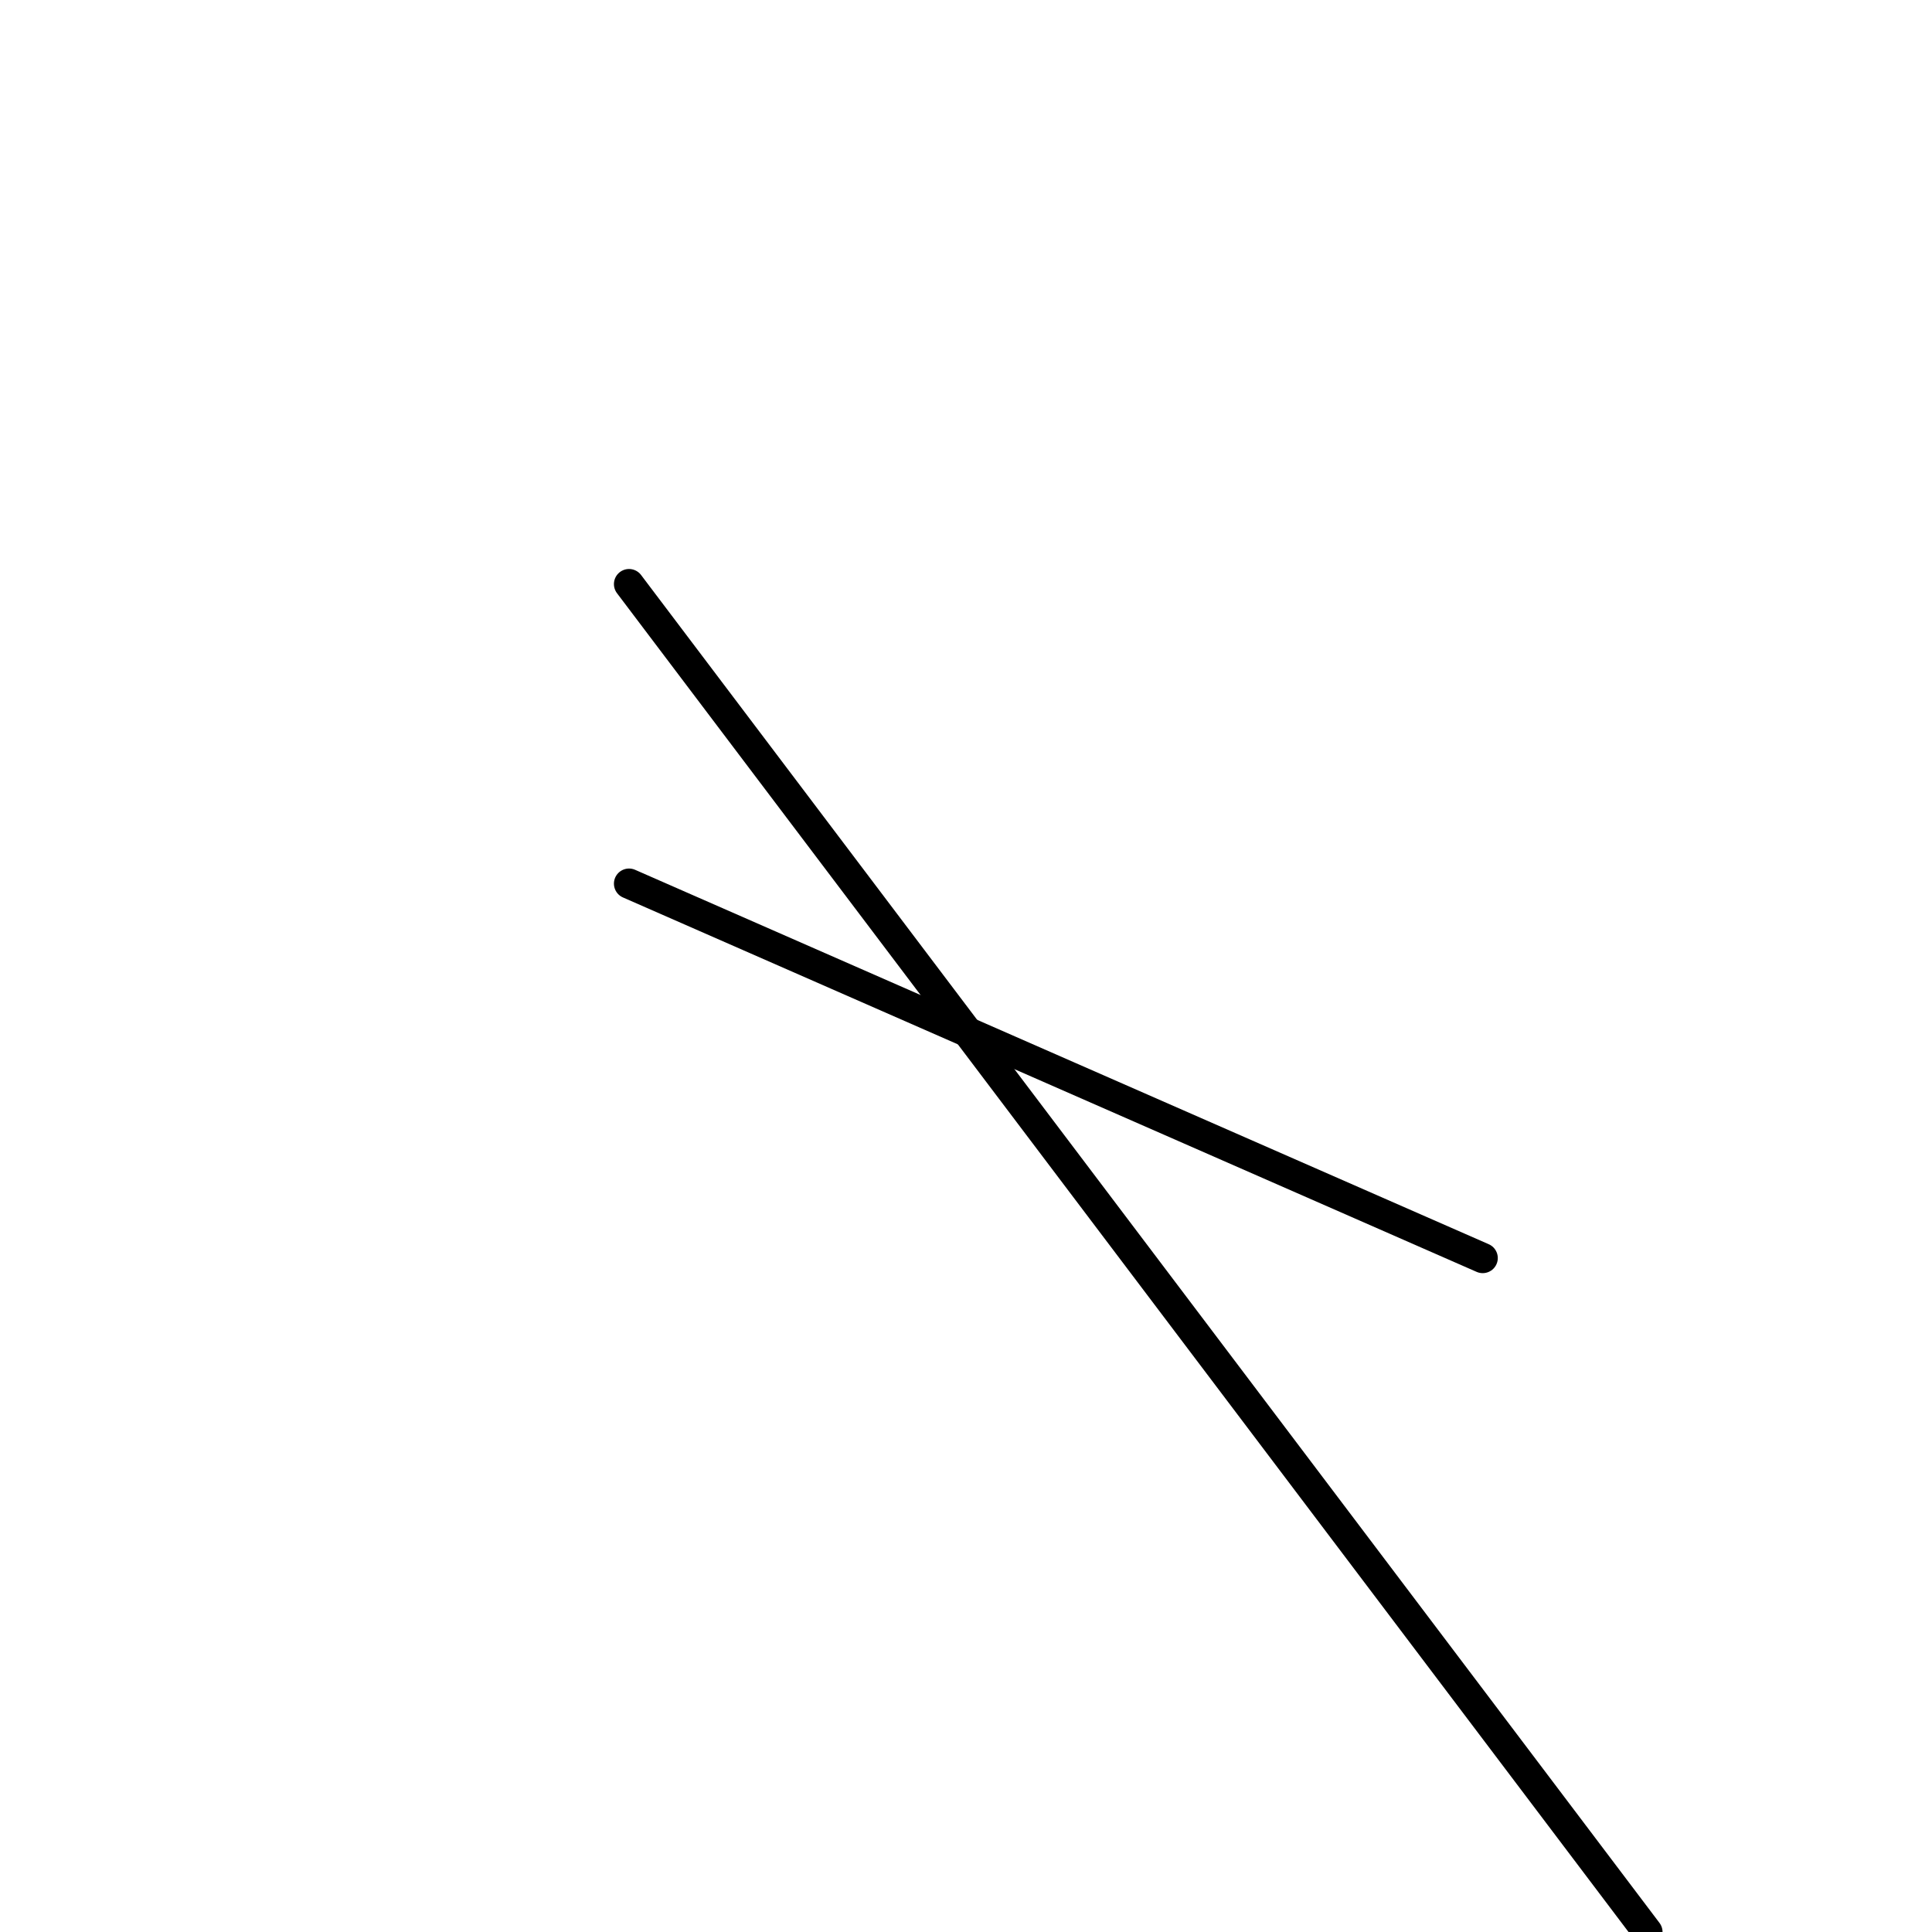 <?xml version="1.0" encoding="utf-8" ?>
<svg baseProfile="full" height="256" version="1.1" width="256" xmlns="http://www.w3.org/2000/svg" xmlns:ev="http://www.w3.org/2001/xml-events" xmlns:xlink="http://www.w3.org/1999/xlink"><defs /><polyline fill="none" points="196.465,166.698 83.349,117.085" stroke="black" stroke-linecap="round" stroke-width="4" /><polyline fill="none" points="218.295,256.0 83.349,77.395" stroke="black" stroke-linecap="round" stroke-width="4" /></svg>